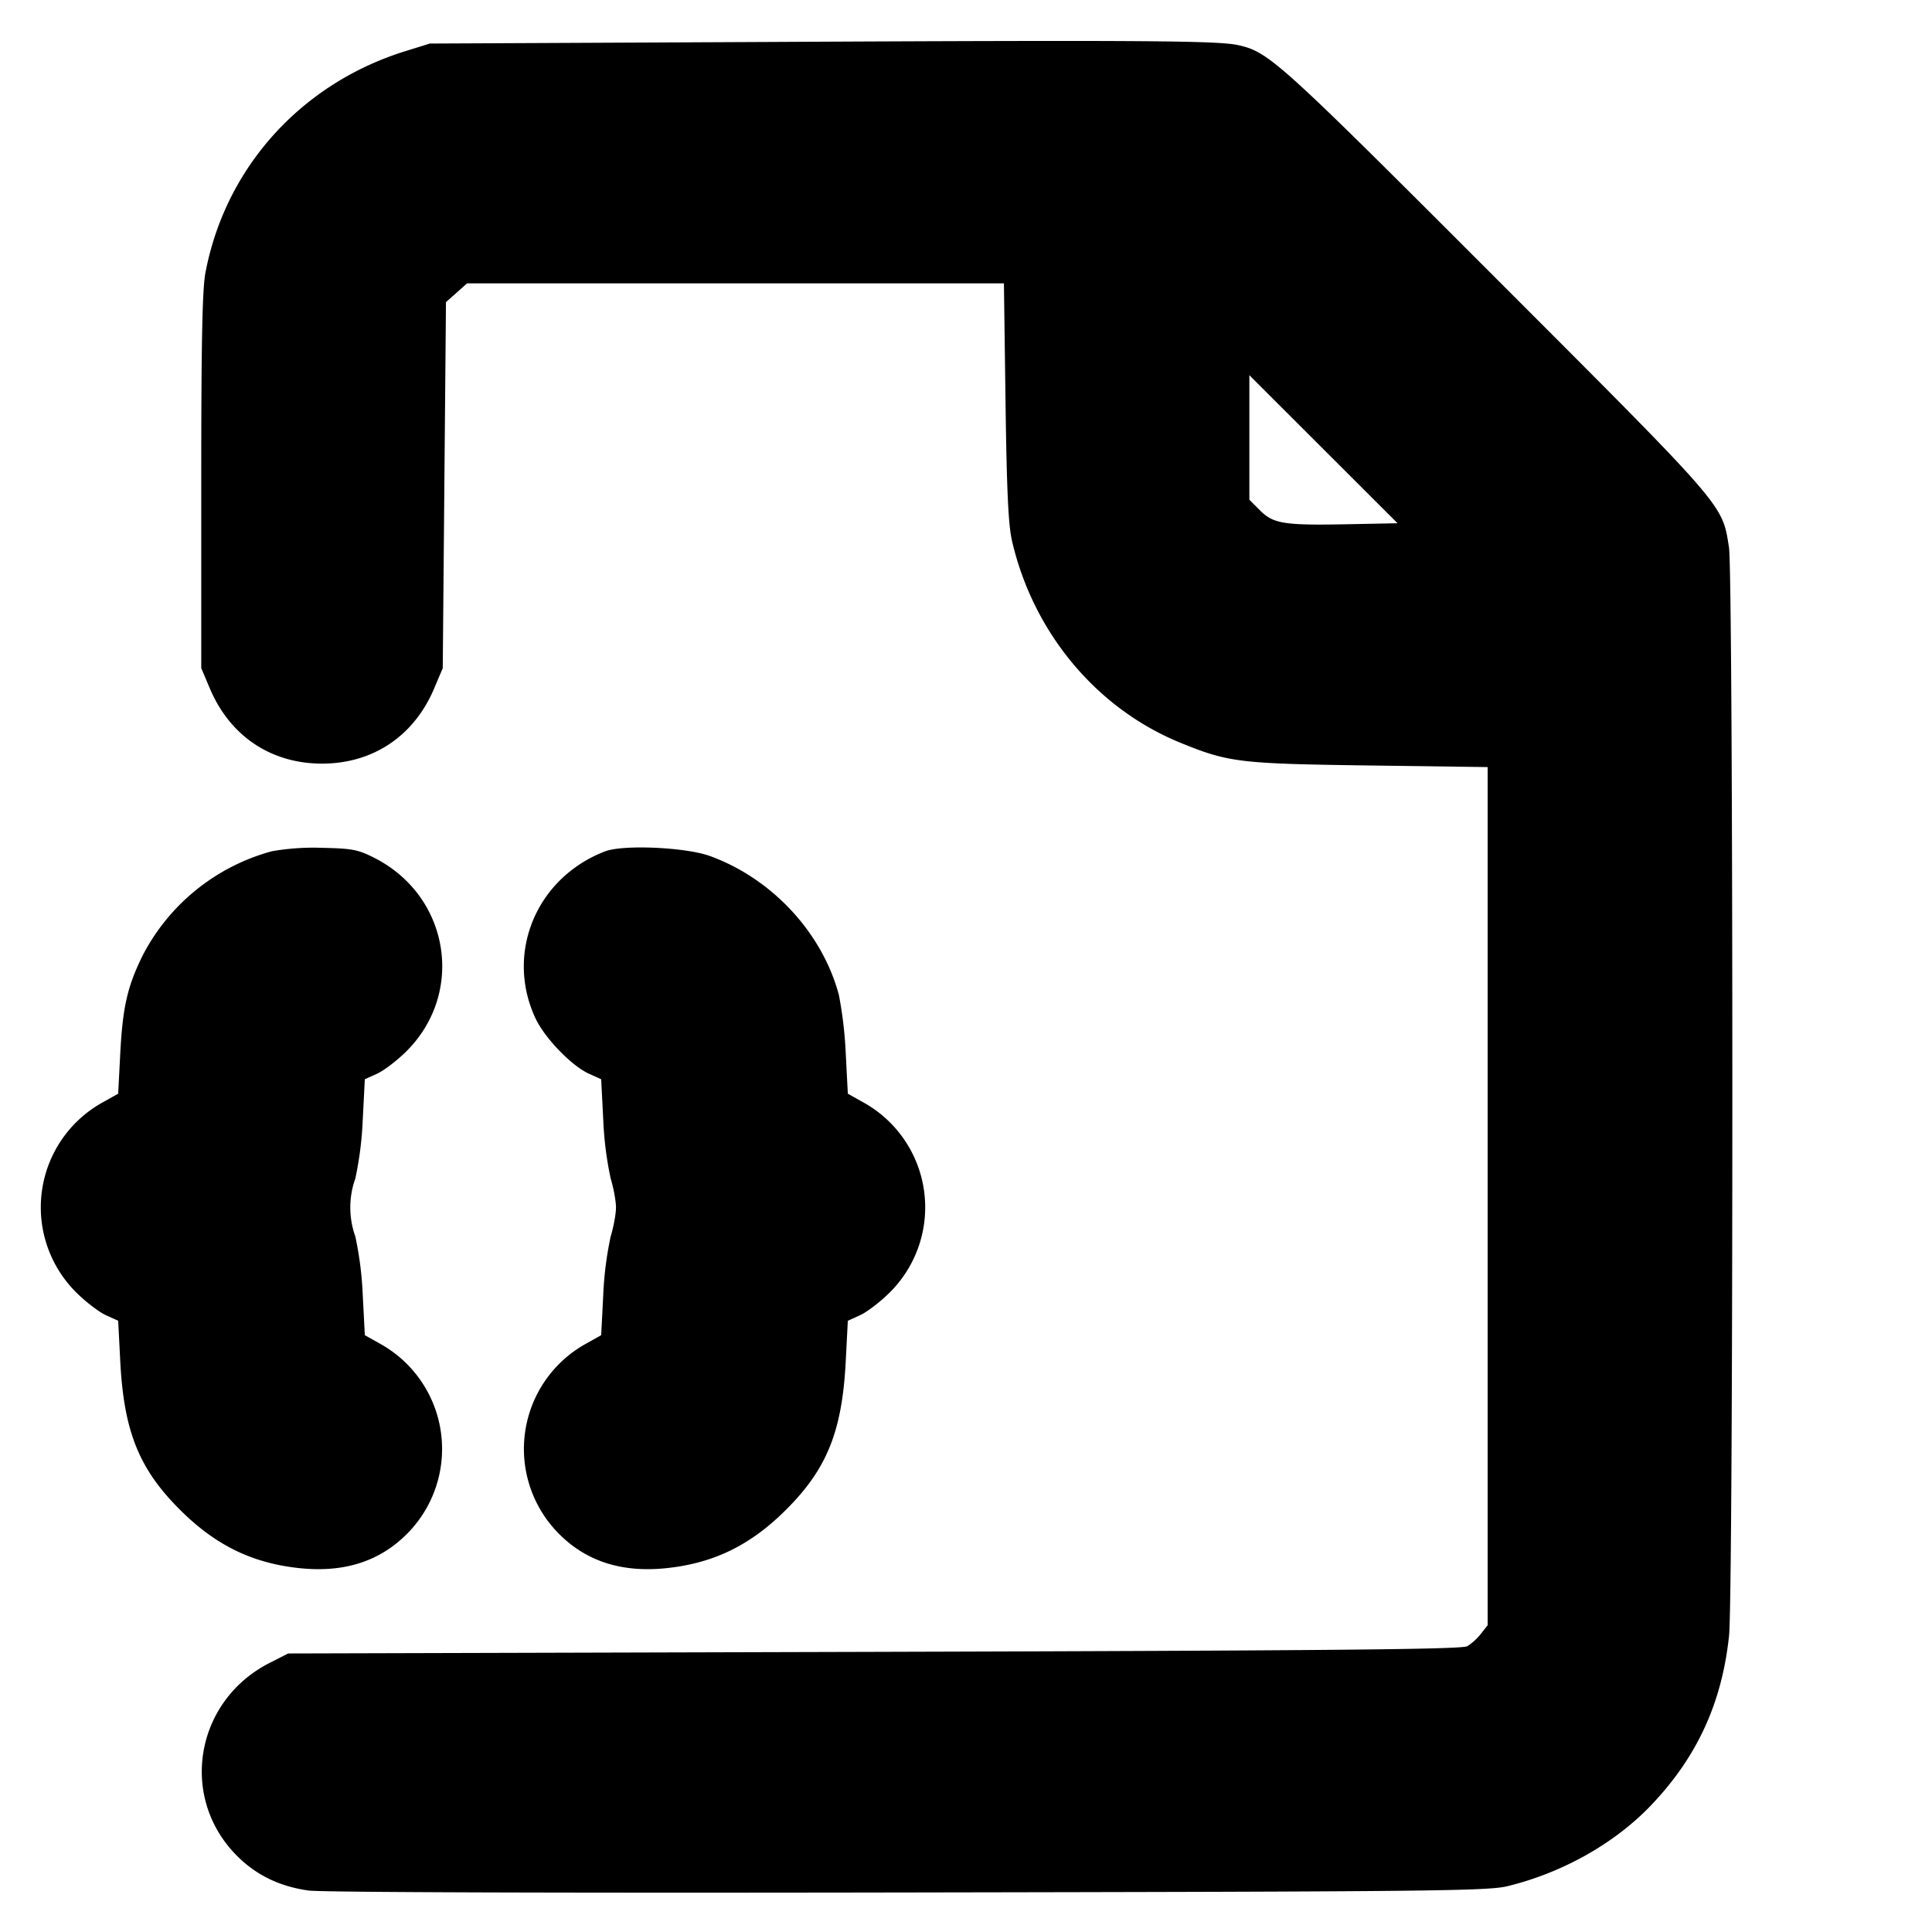 <svg xmlns="http://www.w3.org/2000/svg" width="24" height="24" fill="none" stroke="currentColor" stroke-linecap="round" stroke-linejoin="round" stroke-width="3"><path fill="#000" fill-rule="evenodd" stroke="none" d="m9.6.521-4.26.02-.293.091c-1.301.4-2.247 1.446-2.495 2.756-.039.202-.052.866-.052 2.592V8.3l.105.248c.25.595.761.938 1.395.938s1.145-.343 1.395-.938L5.5 8.3l.02-2.273.02-2.274.131-.116.13-.117h6.67l.02 1.47c.015 1.112.035 1.534.081 1.731.264 1.139 1.05 2.081 2.092 2.506.599.244.728.26 2.346.282l1.47.02v10.66l-.083.106a.7.7 0 0 1-.17.155c-.068.039-1.666.054-7.367.07l-7.28.02-.228.116c-.93.471-1.133 1.673-.407 2.399.239.239.53.38.889.43.166.022 3.096.032 7.449.024 6.518-.011 7.202-.018 7.447-.079.682-.167 1.328-.531 1.778-1.002.573-.6.883-1.272.971-2.111.055-.524.054-13.168-.001-13.517-.086-.542-.021-.467-2.896-3.344C15.88.752 15.764.647 15.383.561 15.133.505 14.215.498 9.6.521m7.15 5.991c-.799.016-.931-.005-1.098-.172l-.132-.132V4.661l.92.919.921.92zM3.38 10.574a2.56 2.56 0 0 0-1.603 1.286c-.194.391-.252.643-.283 1.223l-.026.503-.185.104a1.49 1.49 0 0 0-.325 2.376c.115.113.277.236.36.273l.15.068.026.506c.045.867.233 1.335.741 1.841.436.436.887.659 1.466.724.562.063 1.008-.076 1.354-.423a1.494 1.494 0 0 0-.338-2.365l-.185-.104-.026-.503a4.3 4.3 0 0 0-.092-.723 1.07 1.07 0 0 1 0-.72 4.3 4.3 0 0 0 .092-.727l.026-.506.15-.068c.083-.037.245-.16.36-.273.74-.729.544-1.936-.393-2.41-.203-.103-.275-.116-.649-.124a3 3 0 0 0-.62.042m4.136.002c-.853.328-1.242 1.261-.865 2.072.114.245.449.593.667.691l.15.068.026.506a4.3 4.3 0 0 0 .092.727c.037.121.066.283.066.36s-.029.239-.066.36a4.3 4.3 0 0 0-.092.723l-.026.503-.185.104a1.494 1.494 0 0 0-.338 2.365c.346.347.792.486 1.354.423.579-.065 1.03-.288 1.466-.724.508-.506.696-.974.741-1.841l.026-.506.15-.068c.083-.037.245-.16.36-.273a1.49 1.49 0 0 0-.325-2.376l-.185-.104-.026-.503a5 5 0 0 0-.085-.723c-.206-.774-.833-1.448-1.604-1.727-.303-.109-1.077-.143-1.301-.057"/></svg>